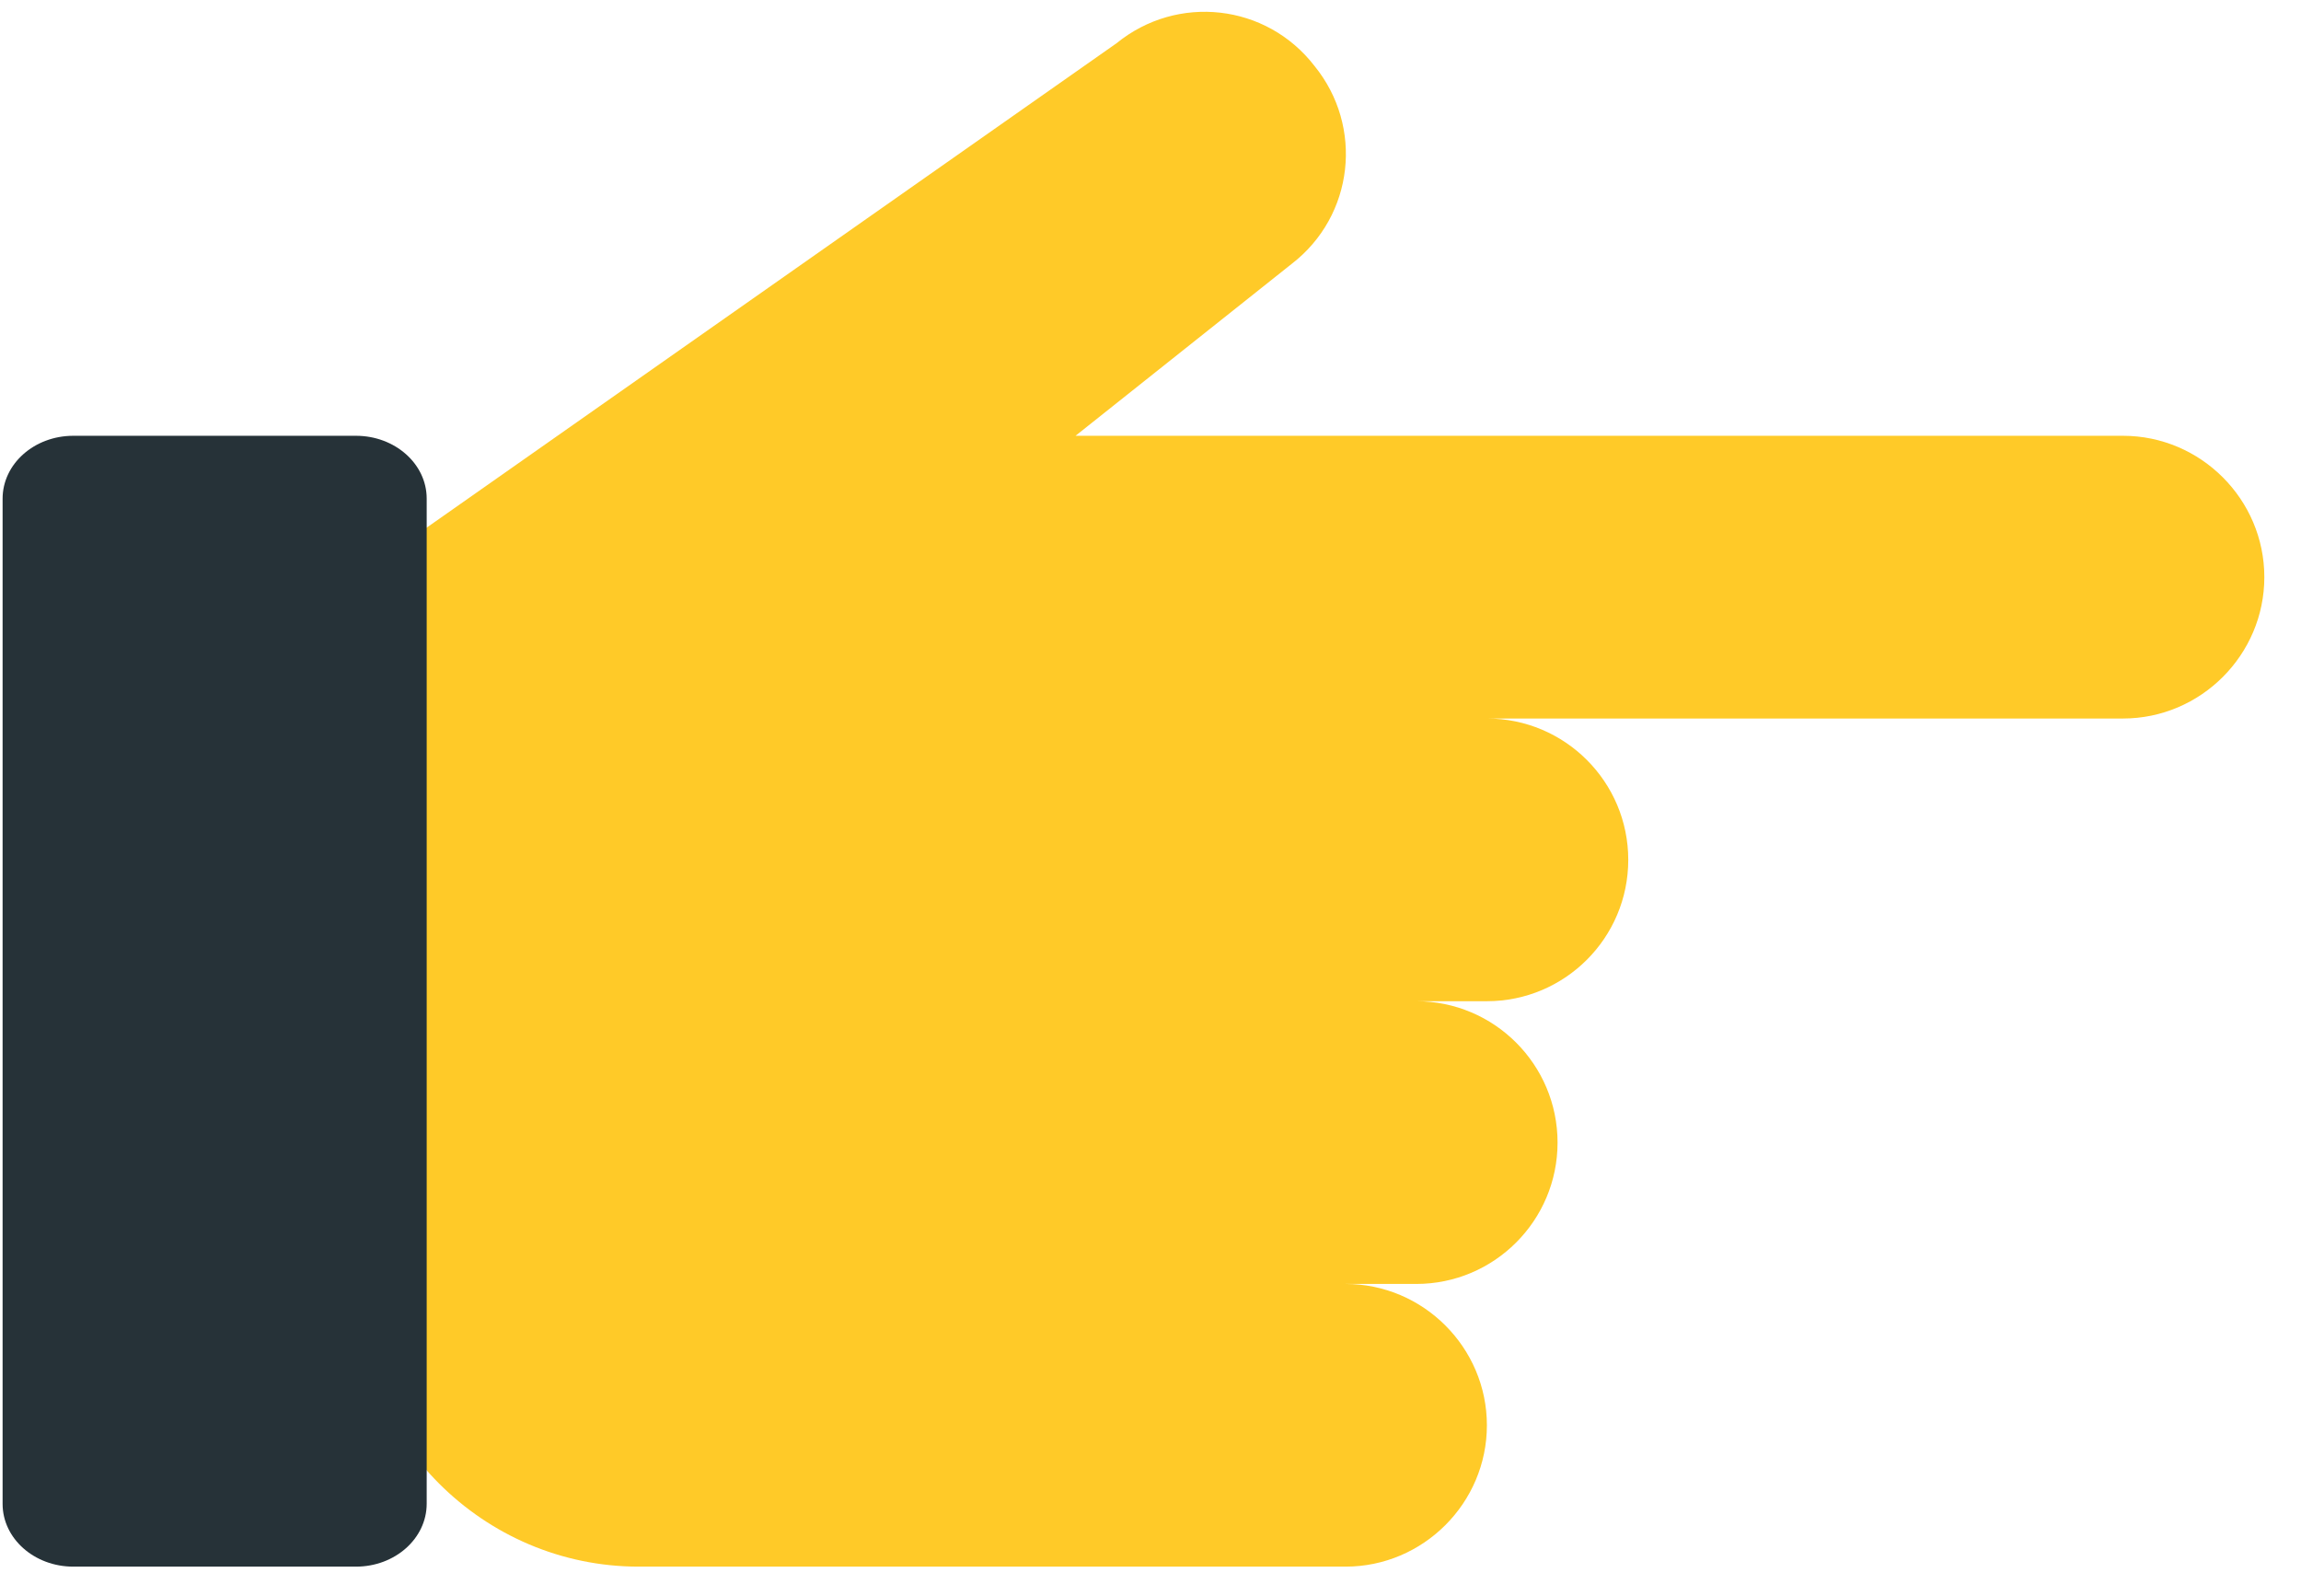 <svg width="62" height="43" viewBox="0 0 62 43" fill="none" xmlns="http://www.w3.org/2000/svg">
<path d="M38.16 26.977C40.262 26.977 41.968 28.683 41.968 30.786C41.968 32.888 40.262 34.595 38.16 34.595H32.446H36.255C38.35 34.595 40.064 36.309 40.064 38.403C40.064 40.498 38.35 42.212 36.255 42.212H17.211C13.022 42.212 9.594 38.784 9.594 34.595V32.69V17.531C9.594 16.29 10.199 15.128 11.213 14.416L30.085 1.165C31.723 -0.168 34.122 0.099 35.417 1.775C36.75 3.412 36.484 5.812 34.808 7.107L28.98 11.742H57.203C59.298 11.742 61.012 13.456 61.012 15.551C61.012 17.646 59.298 19.36 57.203 19.36H32.446H40.064C42.166 19.36 43.873 21.066 43.873 23.168C43.873 25.271 42.166 26.977 40.064 26.977H34.351" fill="#FFCA28"/>
<path d="M1.975 11.742H9.592C10.643 11.742 11.497 12.5 11.497 13.433V40.517C11.497 41.454 10.643 42.212 9.592 42.212H1.975C0.923 42.212 0.07 41.454 0.07 40.521V13.437C0.07 12.5 0.923 11.742 1.975 11.742Z" fill="#263238"/>
</svg>
